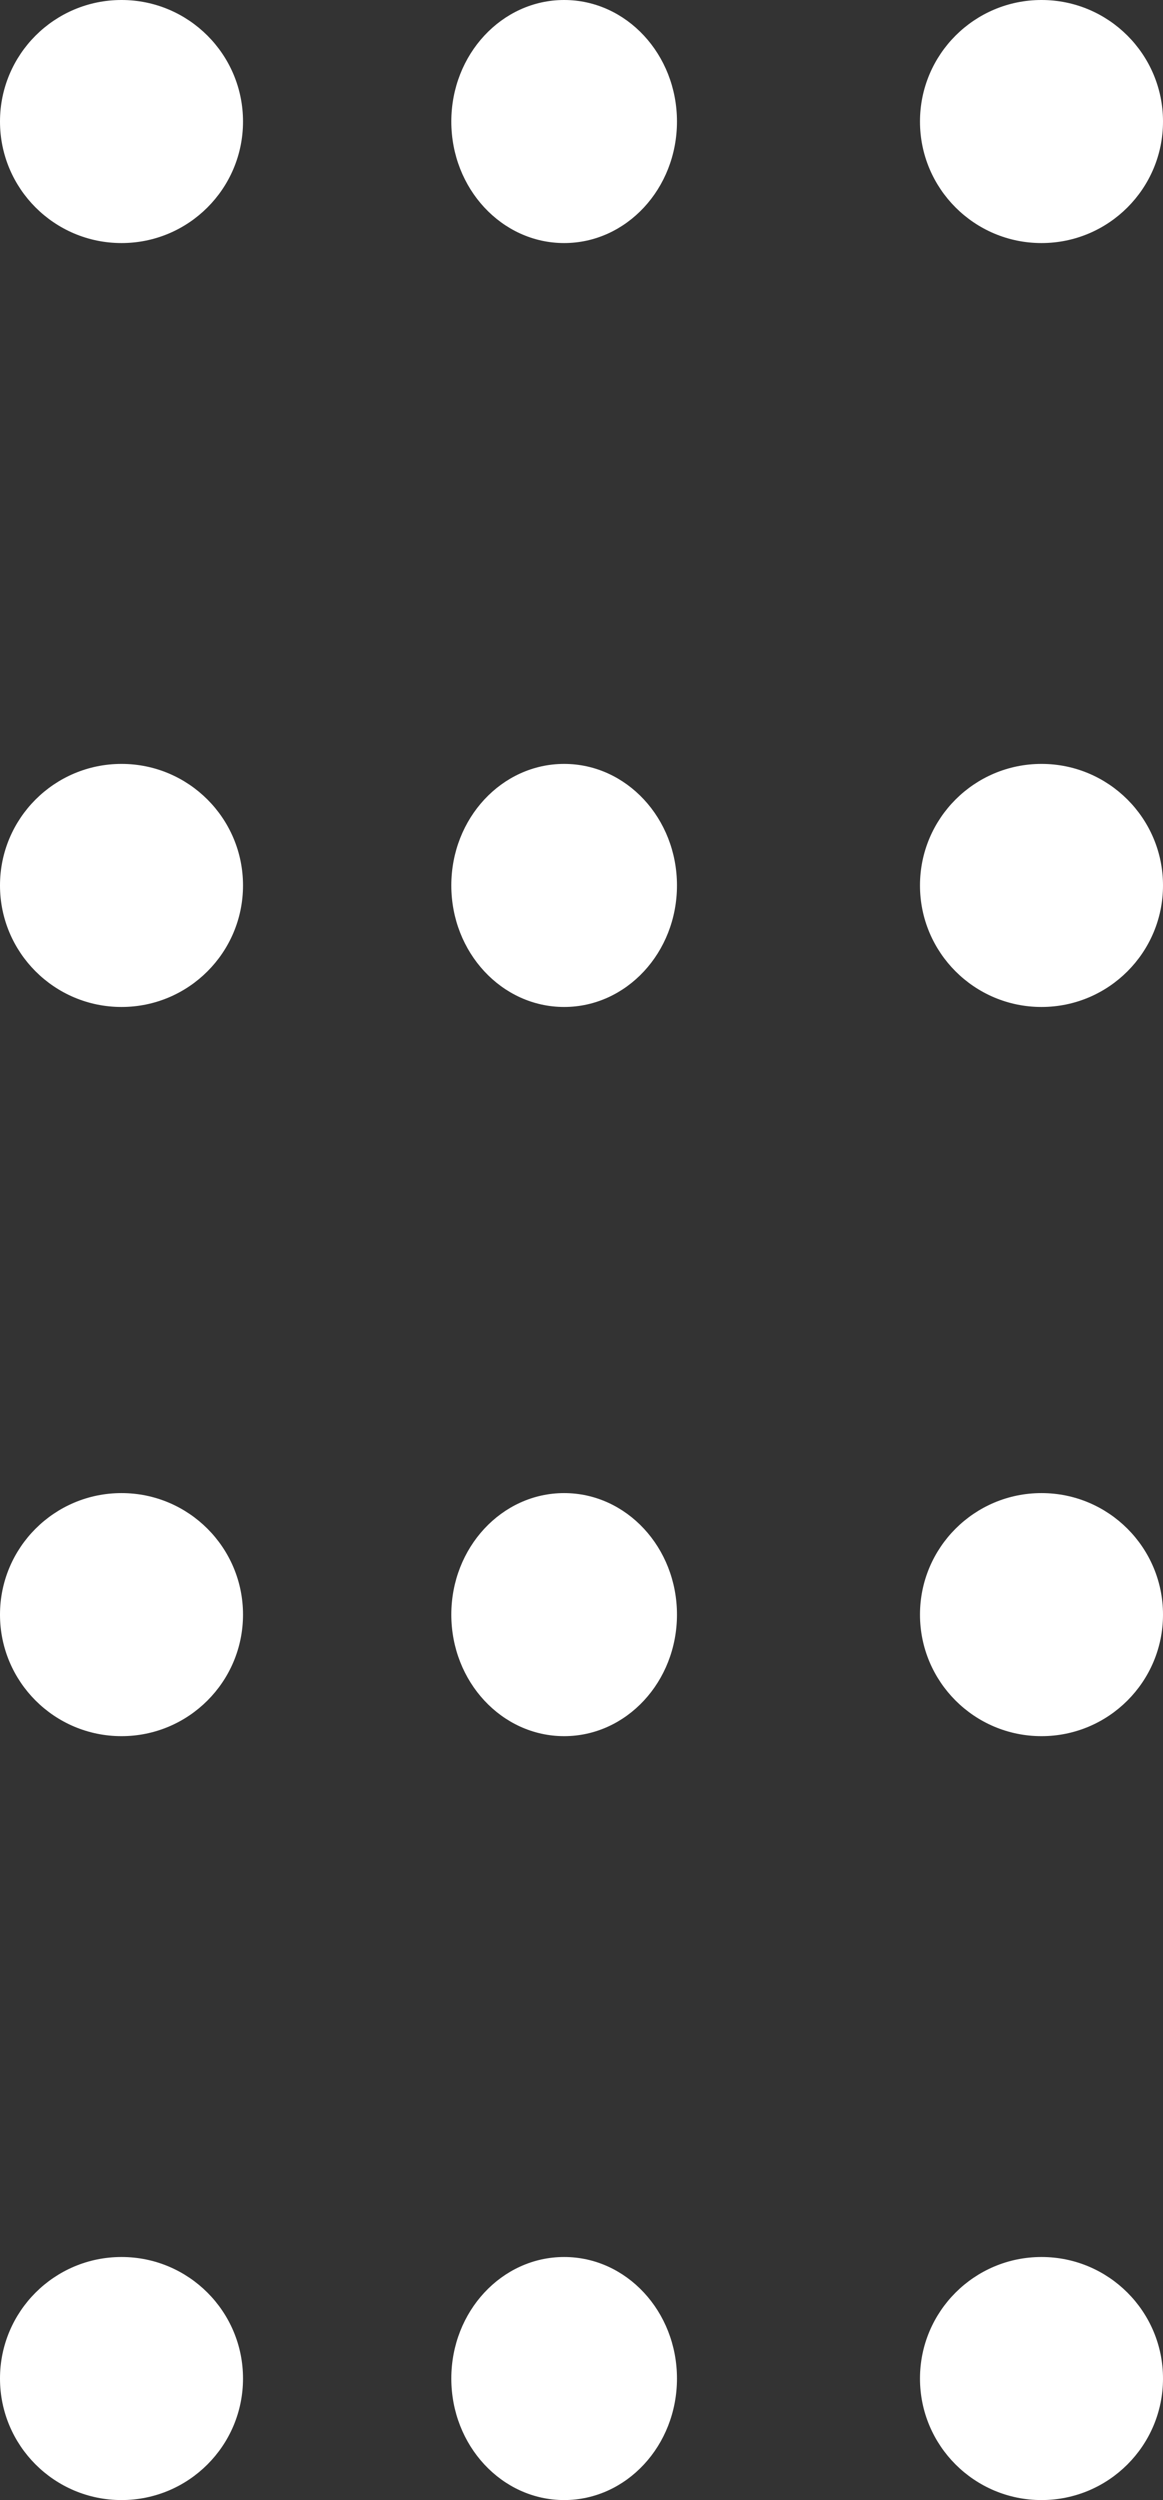 <svg xmlns="http://www.w3.org/2000/svg" width="67" height="144" viewBox="0 0 67 144">
  <rect x="0" y="0" width="67" height="144" fill="#333333" stroke="none"/>
  <g id="Group_165" data-name="Group 165" transform="translate(0 -2264)">
    <circle id="Ellipse_10" data-name="Ellipse 10" cx="7" cy="7" r="7" transform="translate(0 2264)" fill="#fff"/>
    <ellipse id="Ellipse_10-2" data-name="Ellipse 10" cx="6.5" cy="7" rx="6.5" ry="7" transform="translate(26 2264)" fill="#fff"/>
    <circle id="Ellipse_10-3" data-name="Ellipse 10" cx="7" cy="7" r="7" transform="translate(53 2264)" fill="#fff"/>
    <circle id="Ellipse_10-4" data-name="Ellipse 10" cx="7" cy="7" r="7" transform="translate(0 2308)" fill="#fff"/>
    <ellipse id="Ellipse_10-5" data-name="Ellipse 10" cx="6.5" cy="7" rx="6.5" ry="7" transform="translate(26 2308)" fill="#fff"/>
    <circle id="Ellipse_10-6" data-name="Ellipse 10" cx="7" cy="7" r="7" transform="translate(53 2308)" fill="#fff"/>
    <circle id="Ellipse_10-7" data-name="Ellipse 10" cx="7" cy="7" r="7" transform="translate(0 2350)" fill="#fff"/>
    <ellipse id="Ellipse_10-8" data-name="Ellipse 10" cx="6.5" cy="7" rx="6.5" ry="7" transform="translate(26 2350)" fill="#fff"/>
    <circle id="Ellipse_10-9" data-name="Ellipse 10" cx="7" cy="7" r="7" transform="translate(53 2350)" fill="#fff"/>
    <circle id="Ellipse_10-10" data-name="Ellipse 10" cx="7" cy="7" r="7" transform="translate(0 2394)" fill="#fff"/>
    <ellipse id="Ellipse_10-11" data-name="Ellipse 10" cx="6.5" cy="7" rx="6.5" ry="7" transform="translate(26 2394)" fill="#fff"/>
    <circle id="Ellipse_10-12" data-name="Ellipse 10" cx="7" cy="7" r="7" transform="translate(53 2394)" fill="#fff"/>
  </g>
</svg>
